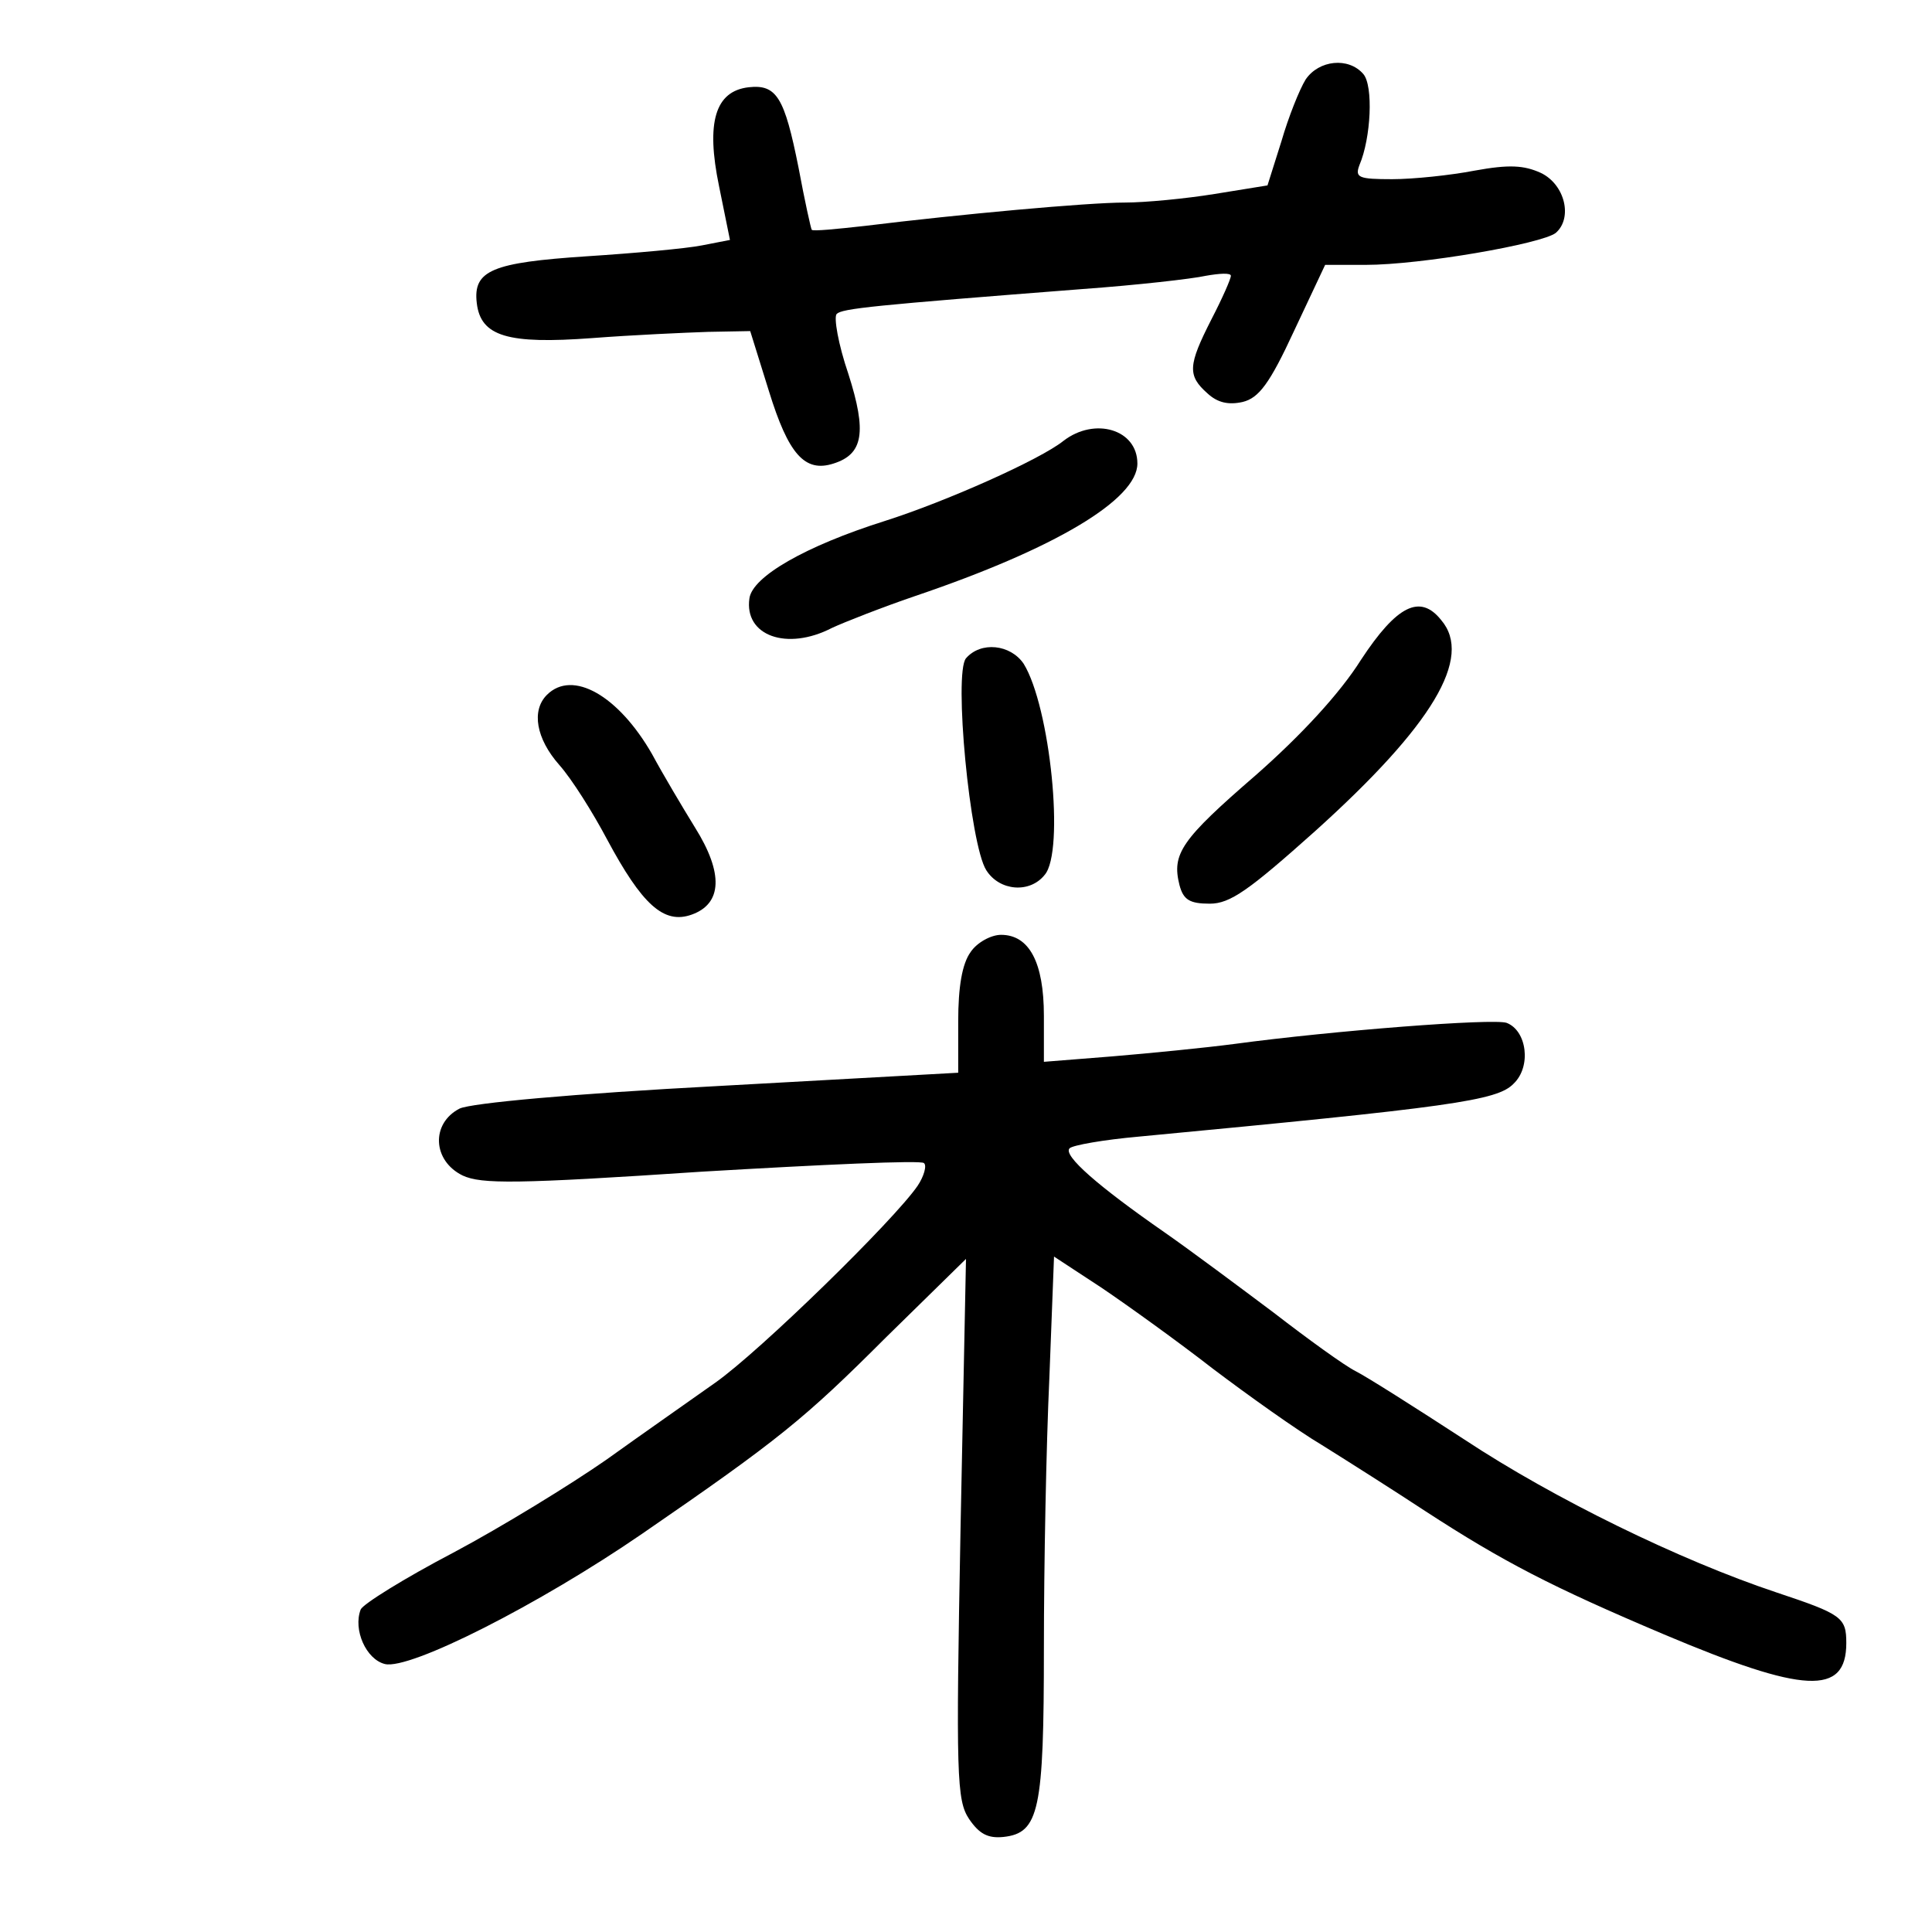 <?xml version="1.0" standalone="no"?>
<!DOCTYPE svg PUBLIC "-//W3C//DTD SVG 20010904//EN"
 "http://www.w3.org/TR/2001/REC-SVG-20010904/DTD/svg10.dtd">
<svg version="1.0" xmlns="http://www.w3.org/2000/svg"
 width="248pt" height="248pt" viewBox="0 0 248 248"
 preserveAspectRatio="xMidYMid meet">
<g transform="translate(0,248) scale(0.1,-0.1)"
fill="#000000" stroke="none">
<path d="M1676 2378 c-8 -13 -22 -48 -31 -79 l-18 -57 -68 -11 c-37 -6 -89
-11 -115 -11 -48 0 -212 -15 -334 -30 -36 -4 -66 -7 -68 -5 -1 1 -9 37 -17 80
-18 90 -28 107 -64 103 -43 -5 -55 -45 -38 -127 l14 -69 -36 -7 c-20 -4 -86
-10 -148 -14 -121 -8 -146 -18 -141 -60 5 -43 40 -53 148 -45 52 4 119 7 149
8 l54 1 24 -77 c25 -81 46 -105 83 -93 38 12 43 40 19 115 -13 38 -19 73 -15
77 7 7 46 11 316 32 69 5 140 13 158 17 17 3 32 4 32 0 0 -4 -11 -29 -25 -56
-30 -59 -31 -72 -5 -95 13 -12 27 -15 45 -11 21 5 35 24 66 91 l40 85 52 0
c71 0 226 27 244 41 22 19 12 62 -19 77 -22 10 -41 11 -85 3 -31 -6 -79 -11
-106 -11 -43 0 -48 2 -42 18 15 35 18 102 5 117 -19 22 -57 18 -74 -7z"/>
<path d="M1365 1914 c-30 -24 -151 -78 -230 -103 -101 -32 -169 -71 -173 -99
-7 -48 48 -68 106 -38 15 7 63 26 107 41 180 61 285 124 285 170 0 44 -55 60
-95 29z"/>
<path d="M1747 1633 c-27 -43 -77 -97 -135 -148 -96 -83 -108 -101 -98 -141 5
-19 13 -24 39 -24 26 0 50 17 135 93 151 136 203 223 162 271 -27 34 -57 19
-103 -51z"/>
<path d="M1240 1635 c-16 -19 5 -239 26 -272 17 -27 56 -30 75 -6 26 30 7 216
-27 271 -17 25 -55 29 -74 7z"/>
<path d="M702 1588 c-20 -20 -14 -56 16 -90 16 -18 43 -61 61 -95 45 -84 73
-110 109 -97 39 14 41 53 4 112 -16 26 -41 68 -55 94 -43 75 -102 109 -135 76z"/>
<path d="M1246 1258 c-11 -15 -16 -45 -16 -89 l0 -66 -307 -17 c-189 -10 -318
-22 -333 -29 -37 -19 -35 -67 4 -86 24 -11 68 -11 307 5 153 9 282 15 285 11
4 -3 0 -17 -8 -29 -30 -44 -203 -213 -260 -253 -31 -22 -94 -66 -140 -99 -46
-32 -134 -86 -196 -119 -63 -33 -116 -66 -119 -73 -10 -26 7 -64 31 -70 32 -8
199 77 330 167 176 121 209 148 313 252 l103 101 -7 -346 c-6 -318 -5 -349 11
-373 13 -19 24 -25 44 -23 46 5 52 34 52 243 0 105 3 260 7 346 l6 156 61 -40
c34 -23 98 -69 143 -104 45 -34 108 -79 140 -98 32 -20 92 -58 133 -85 100
-65 162 -97 306 -158 180 -76 234 -79 234 -11 0 33 -6 37 -90 65 -123 41 -285
120 -400 196 -63 41 -126 81 -140 88 -14 7 -61 41 -105 75 -44 33 -107 80
-140 103 -85 59 -131 99 -122 108 4 4 44 11 89 15 401 38 460 46 481 68 23 22
17 68 -9 78 -17 6 -223 -10 -349 -27 -38 -5 -109 -12 -157 -16 l-88 -7 0 59
c0 69 -19 104 -55 104 -13 0 -31 -10 -39 -22z"/>
</g>
</svg>
